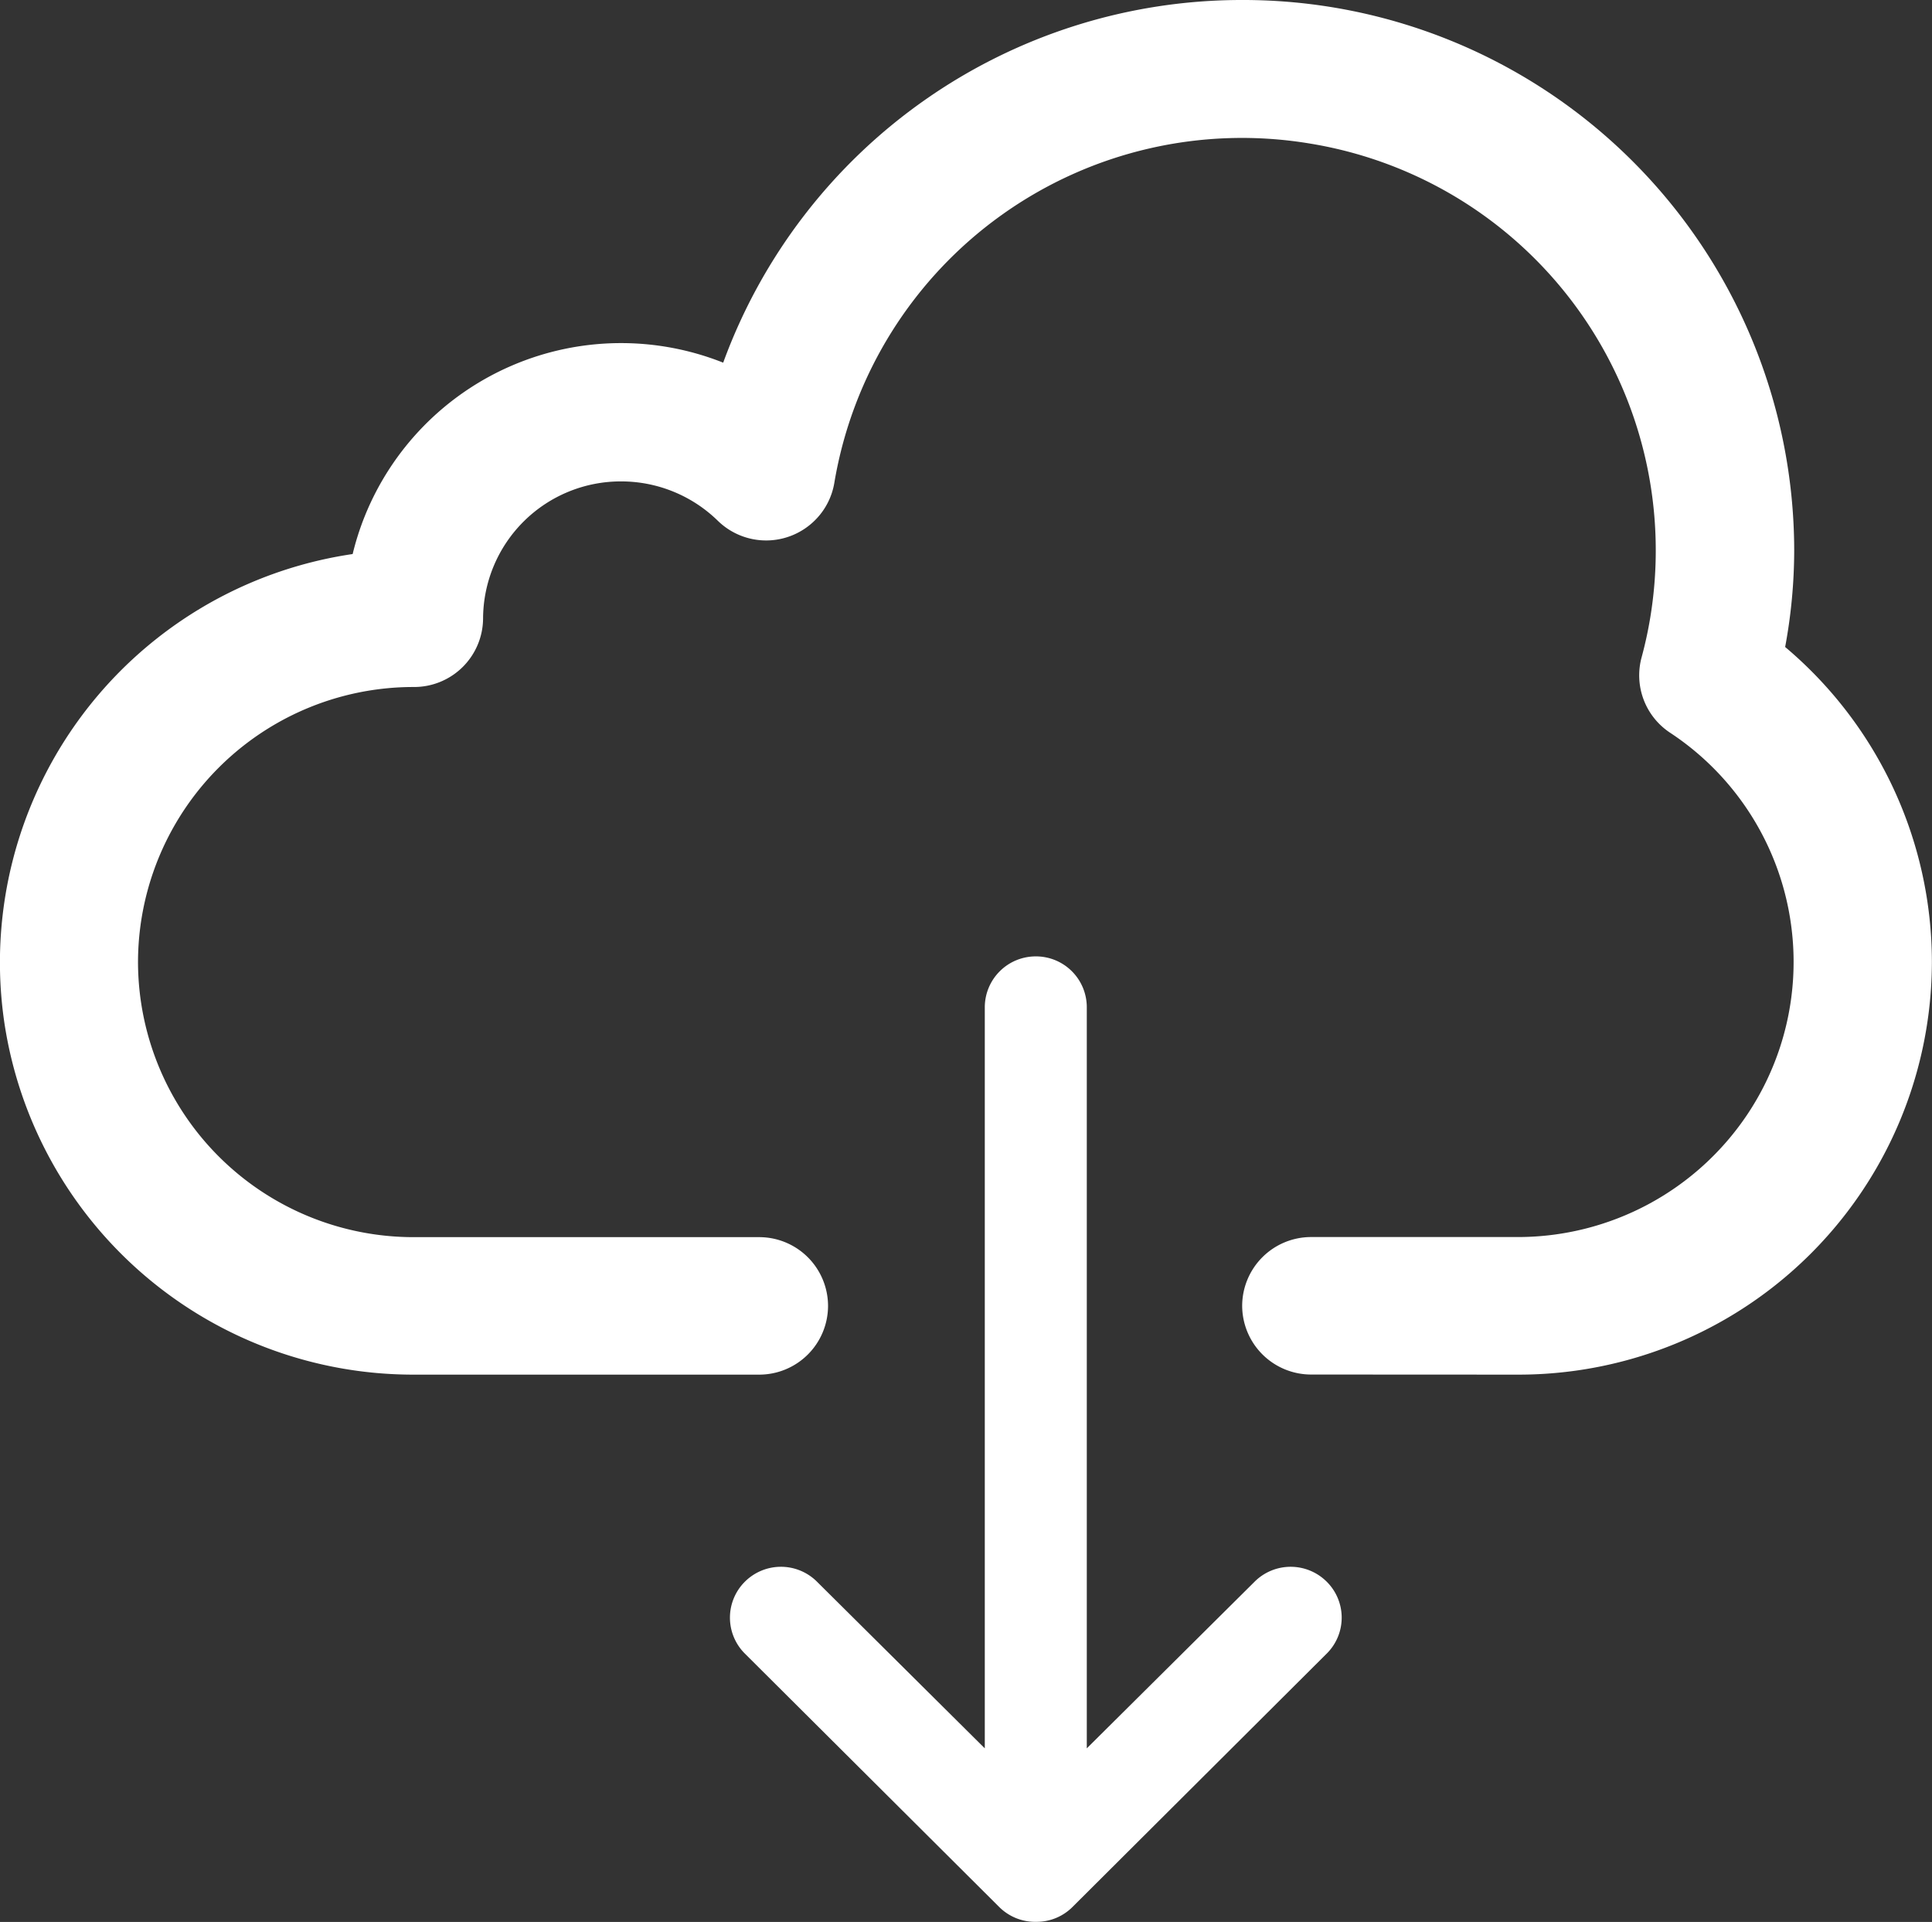 <svg xmlns="http://www.w3.org/2000/svg" width="18.353" height="18.257" viewBox="0 0 18.353 18.257">
  <rect x="0" y="0" width="18.353" height="18.257" fill="#333333" stroke="none"/>
  <path id="Union_16" data-name="Union 16" d="M-5611.508-576.885l-2.422-2.413a.482.482,0,0,1,0-.671.485.485,0,0,1,.685-.012l1.6,1.589v-7.04a.484.484,0,0,1,.485-.483.483.483,0,0,1,.484.483v7.04l1.6-1.589a.485.485,0,0,1,.673,0,.481.481,0,0,1,.012.683l-2.421,2.413h0a.482.482,0,0,1-.342.141A.484.484,0,0,1-5611.508-576.885Zm2.964-5.058a.655.655,0,0,1-.656-.653.655.655,0,0,1,.656-.653h1.966a2.624,2.624,0,0,0,2.179-1.168,2.607,2.607,0,0,0-.735-3.622.653.653,0,0,1-.271-.719,3.814,3.814,0,0,0,.082-.378,3.916,3.916,0,0,0-3.231-4.5,3.927,3.927,0,0,0-4.52,3.221.652.652,0,0,1-.181.354.657.657,0,0,1-.927.007,1.314,1.314,0,0,0-.916-.373,1.308,1.308,0,0,0-1.313,1.3.655.655,0,0,1-.656.653,2.617,2.617,0,0,0-2.622,2.613,2.618,2.618,0,0,0,2.622,2.613h3.278a.654.654,0,0,1,.655.653.654.654,0,0,1-.655.653h-3.278a3.928,3.928,0,0,1-3.891-3.339,3.921,3.921,0,0,1,3.308-4.456,2.613,2.613,0,0,1,.114-.357,2.625,2.625,0,0,1,3.406-1.461,5.243,5.243,0,0,1,4.924-3.445,5.235,5.235,0,0,1,5.25,5.219,5.042,5.042,0,0,1-.086.927,3.915,3.915,0,0,1,1.394,2.989,3.926,3.926,0,0,1-3.93,3.923Z" transform="translate(5621 595)" fill="#fff"/>
</svg>
